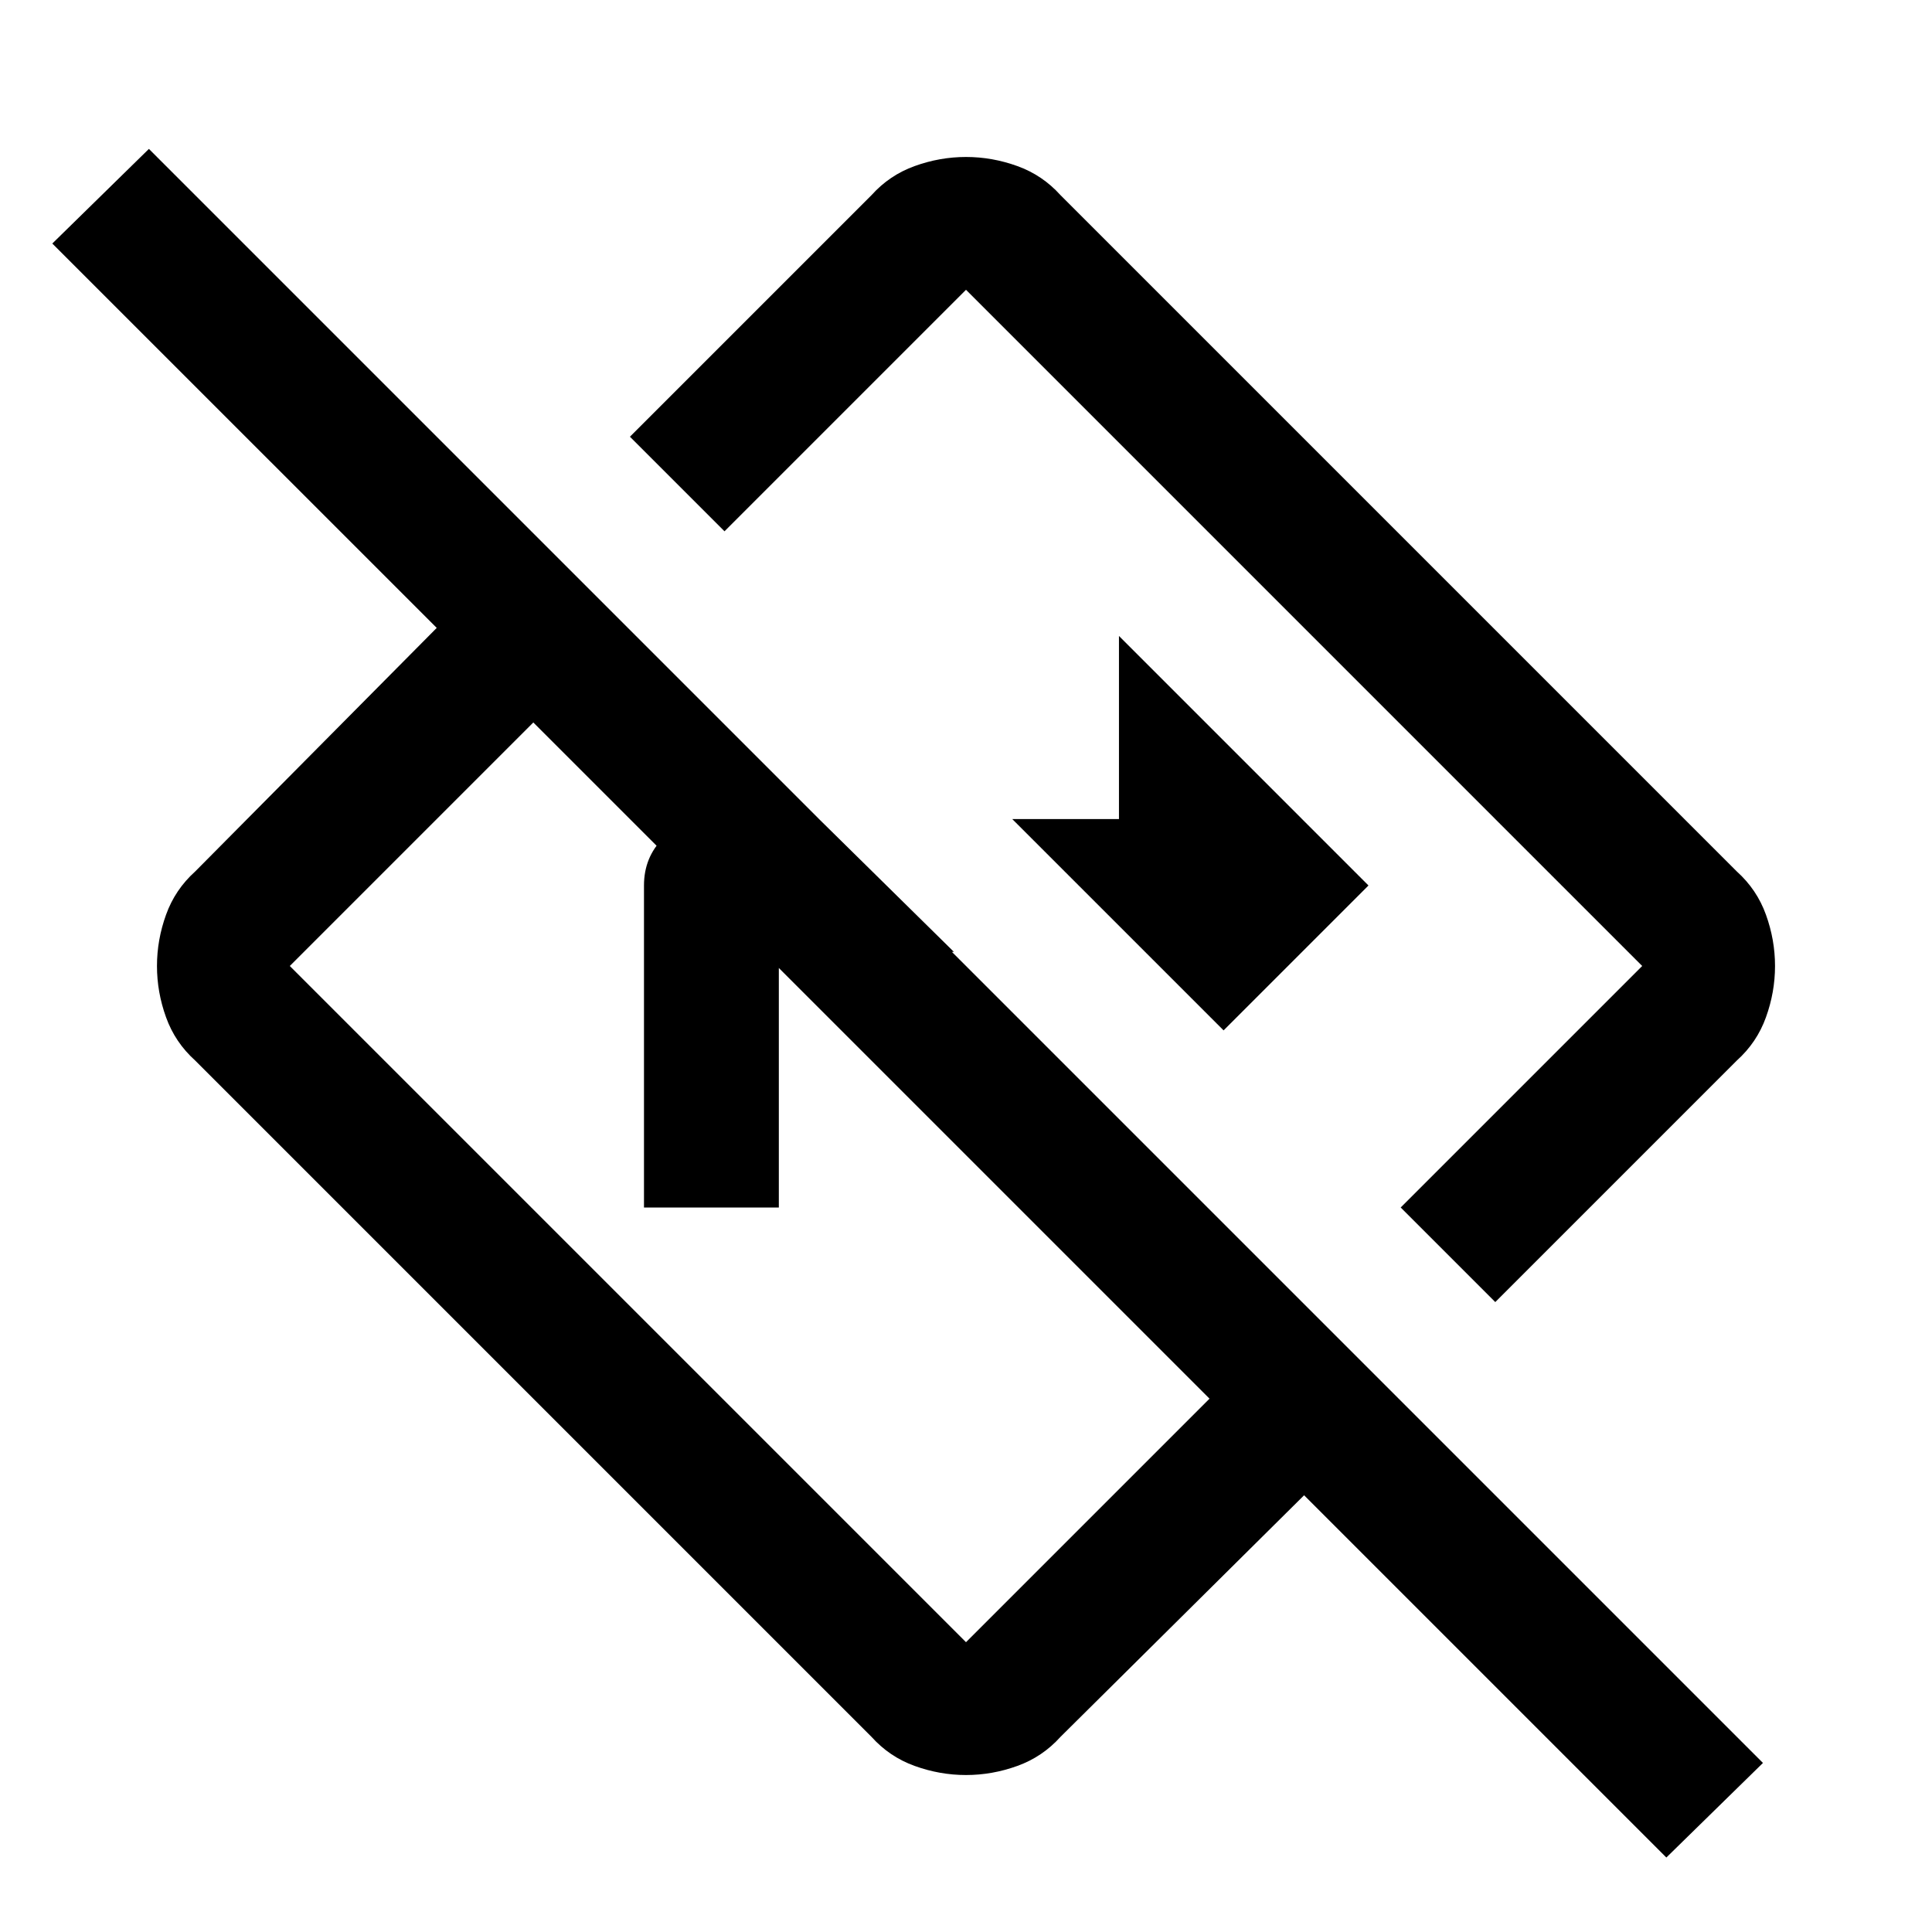 <svg xmlns="http://www.w3.org/2000/svg" height="40" width="40"><path d="m34.5 38.458-7.5-7.5-5.042 5q-.375.417-.896.604-.52.188-1.062.188t-1.062-.188q-.521-.187-.896-.604l-14-14q-.417-.375-.604-.896-.188-.52-.188-1.062t.188-1.062q.187-.521.604-.896l5-5.042-7.959-7.958 2-1.959L36.5 36.5Zm-9.458-9.5-14-14L6 20l14 14Zm5.916-2L29 25l5-5L20 6l-5 5-1.958-1.958 5-5q.375-.417.896-.604.52-.188 1.062-.188t1.062.188q.521.187.896.604l14 14q.417.375.604.896.188.52.188 1.062t-.188 1.062q-.187.521-.604.896ZM22 18Zm-3.958 3.958ZM13.333 25v-6.667q0-.583.396-.979t.979-.396h2.25l2.792 2.75h-3.625V25Zm12-3.667 3-3-5.166-5.166v3.791h-2.209Z"/></svg>